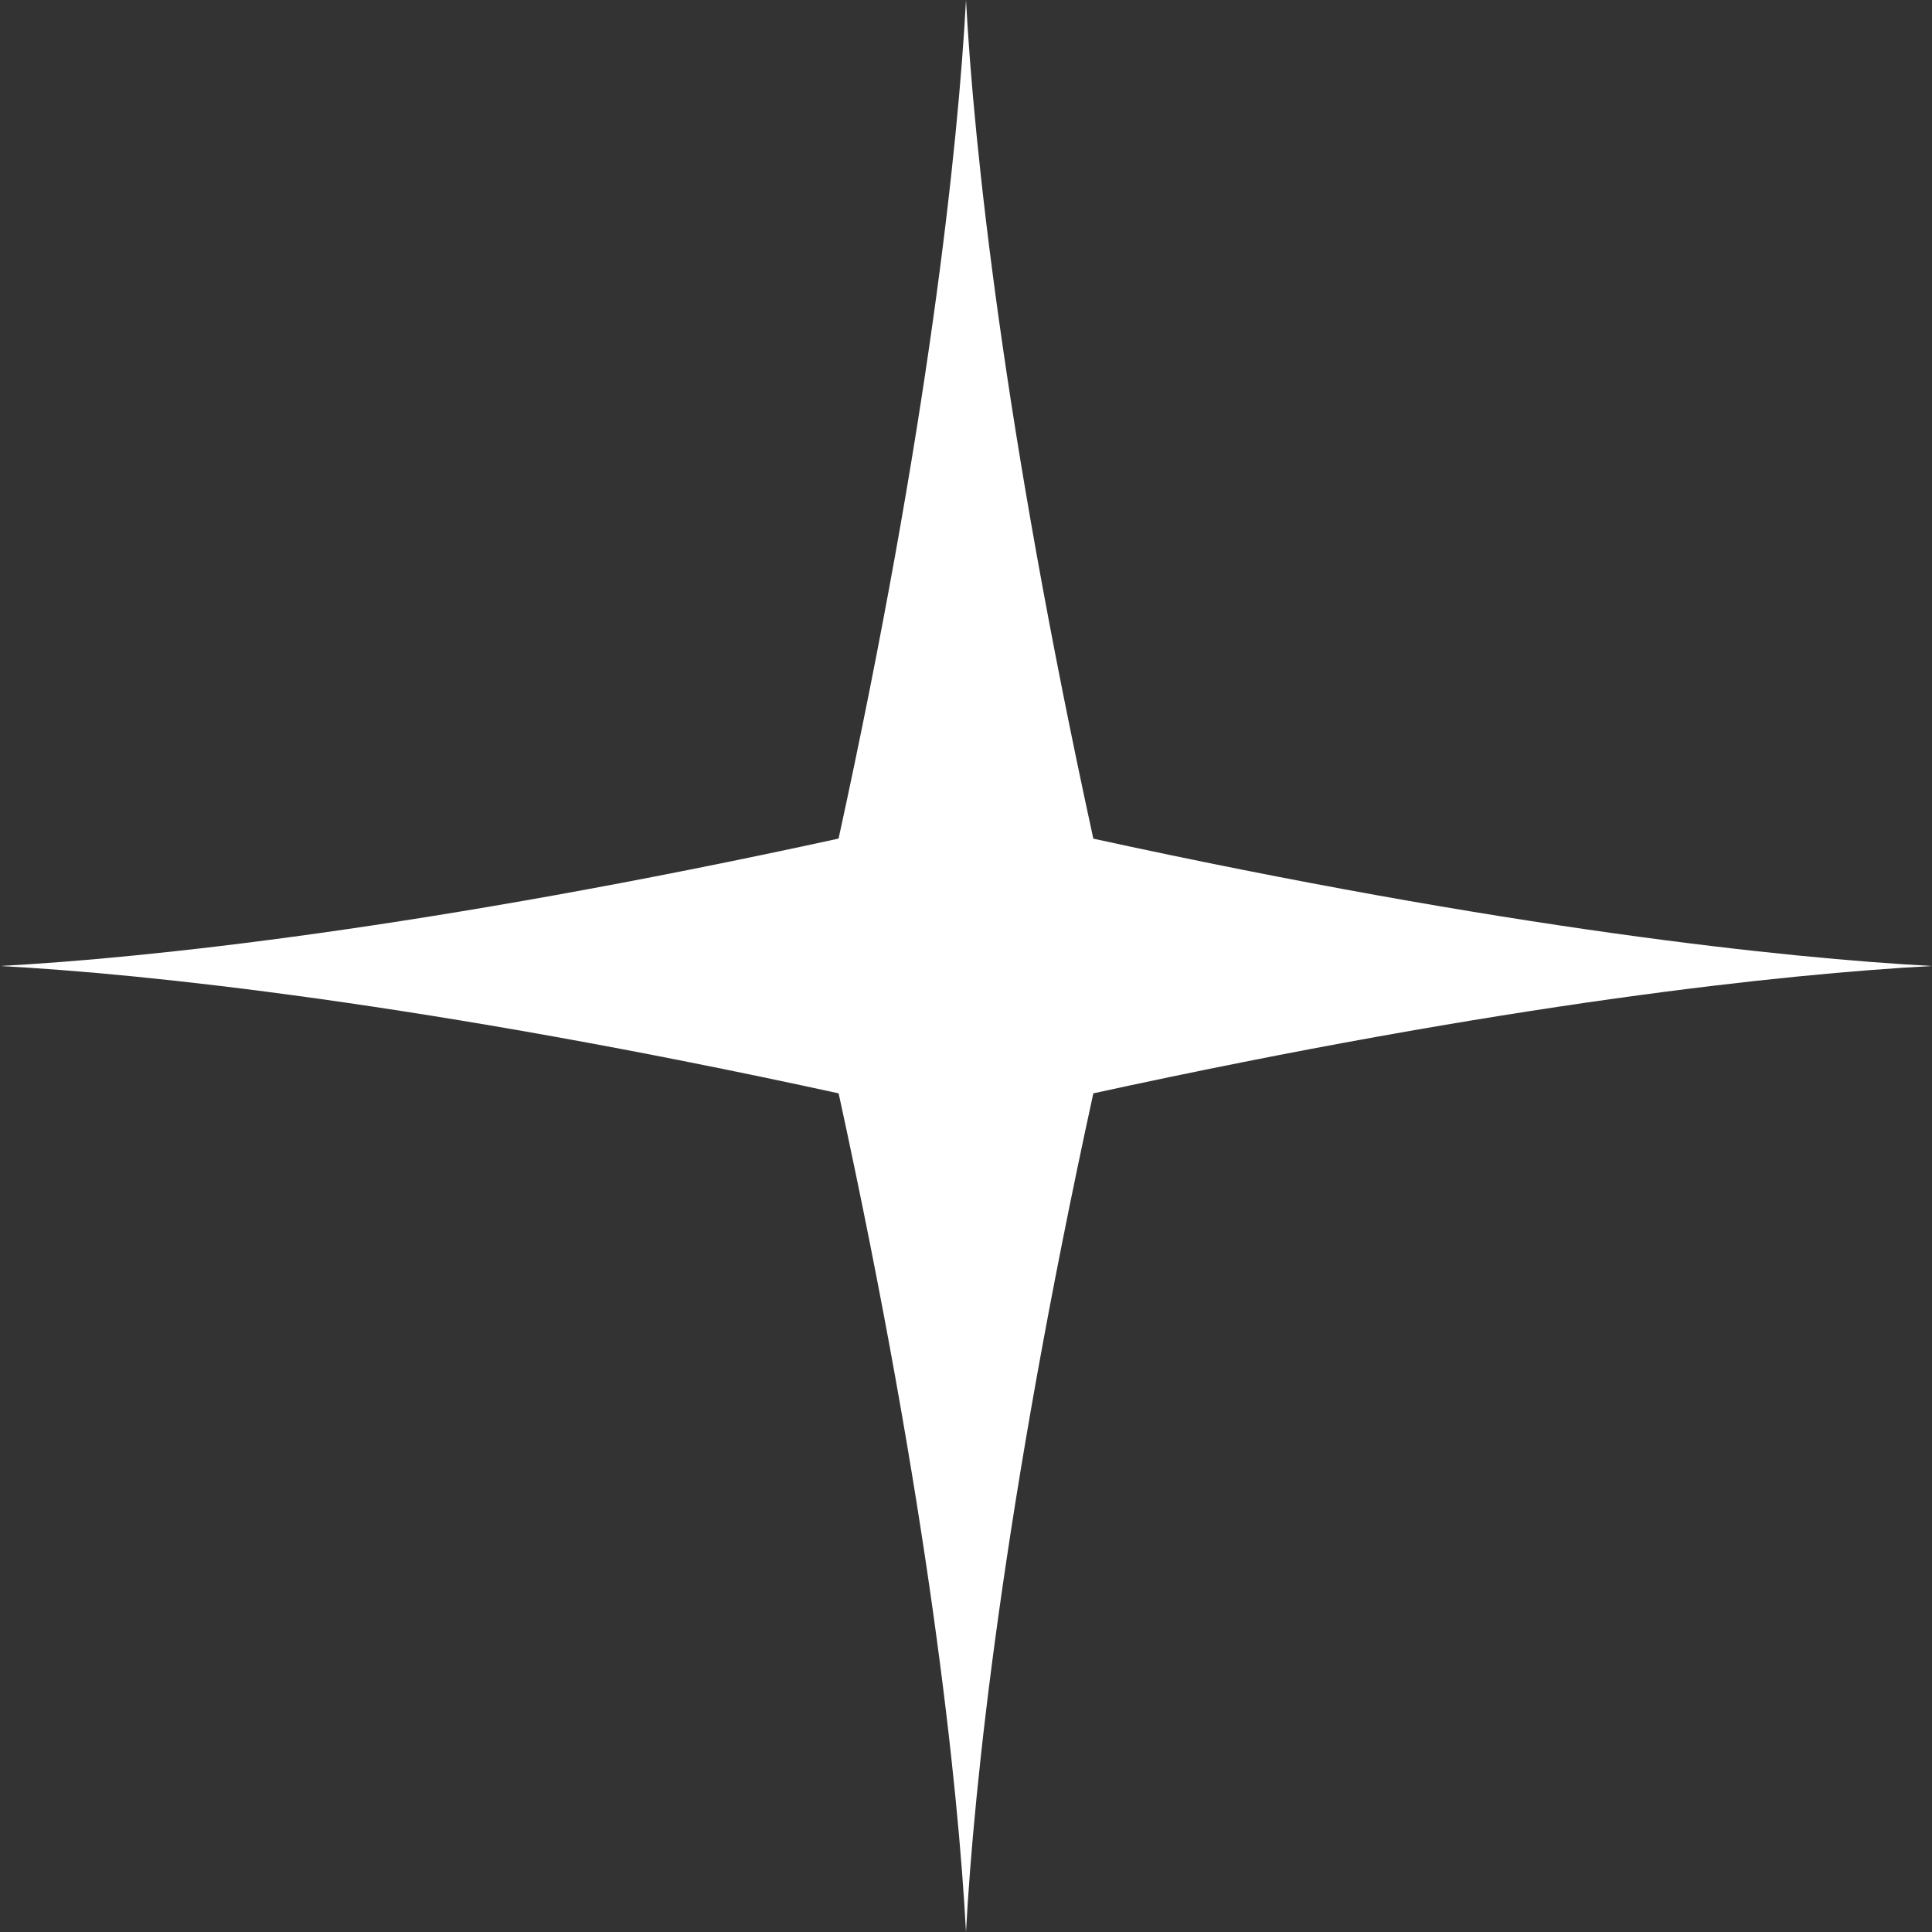 <?xml version="1.0" encoding="UTF-8" standalone="no"?>
<!-- Created with Inkscape (http://www.inkscape.org/) -->

<svg
   xmlns:dc="http://purl.org/dc/elements/1.1/"
   xmlns:cc="http://creativecommons.org/ns#"
   xmlns:rdf="http://www.w3.org/1999/02/22-rdf-syntax-ns#"
   xmlns:svg="http://www.w3.org/2000/svg"
   xmlns="http://www.w3.org/2000/svg"
   xmlns:sodipodi="http://sodipodi.sourceforge.net/DTD/sodipodi-0.dtd"
   xmlns:inkscape="http://www.inkscape.org/namespaces/inkscape"
   width="13.784mm"
   height="13.784mm"
   viewBox="0 0 48.84 48.84"
   id="svg8052"
   version="1.1"
   inkscape:version="0.91 r13725"
   sodipodi:docname="star1.svg">
  <rect x="0" y="0" width="48.84" height="48.84" fill="#333333" stroke="none"/>
  <defs
     id="defs8054" />
  <sodipodi:namedview
     id="base"
     pagecolor="#ffffff"
     bordercolor="#666666"
     borderopacity="1.0"
     inkscape:pageopacity="0.0"
     inkscape:pageshadow="2"
     inkscape:zoom="0.35"
     inkscape:cx="-916.60598"
     inkscape:cy="124.42001"
     inkscape:document-units="px"
     inkscape:current-layer="layer1"
     showgrid="false"
     inkscape:window-width="1366"
     inkscape:window-height="709"
     inkscape:window-x="0"
     inkscape:window-y="0"
     inkscape:window-maximized="1"
     fit-margin-top="0"
     fit-margin-left="0"
     fit-margin-right="0"
     fit-margin-bottom="0" />
  <g
     inkscape:label="Layer 1"
     inkscape:groupmode="layer"
     id="layer1"
     transform="translate(-252.723,-607.942)">
    <path
       inkscape:connector-curvature="0"
       id="path5702"
       style="fill:#ffffff;fill-opacity:1;fill-rule:nonzero;stroke:none"
       d="m 280.362,635.581 c 10.431,-2.274 17.501,-3.021 21.201,-3.219 -3.7,-0.199 -10.77,-0.945 -21.201,-3.219 -2.275,-10.432 -3.02,-17.501 -3.219,-21.201 -0.199,3.7 -0.945,10.769 -3.221,21.199 -10.431,2.276 -17.499,3.022 -21.199,3.221 3.7,0.198 10.77,0.945 21.2,3.219 2.276,10.432 3.021,17.501 3.22,21.201 0.199,-3.7 0.944,-10.769 3.219,-21.201"
       inkscape:export-xdpi="92.137589"
       inkscape:export-ydpi="92.137589" />
  </g>
</svg>
